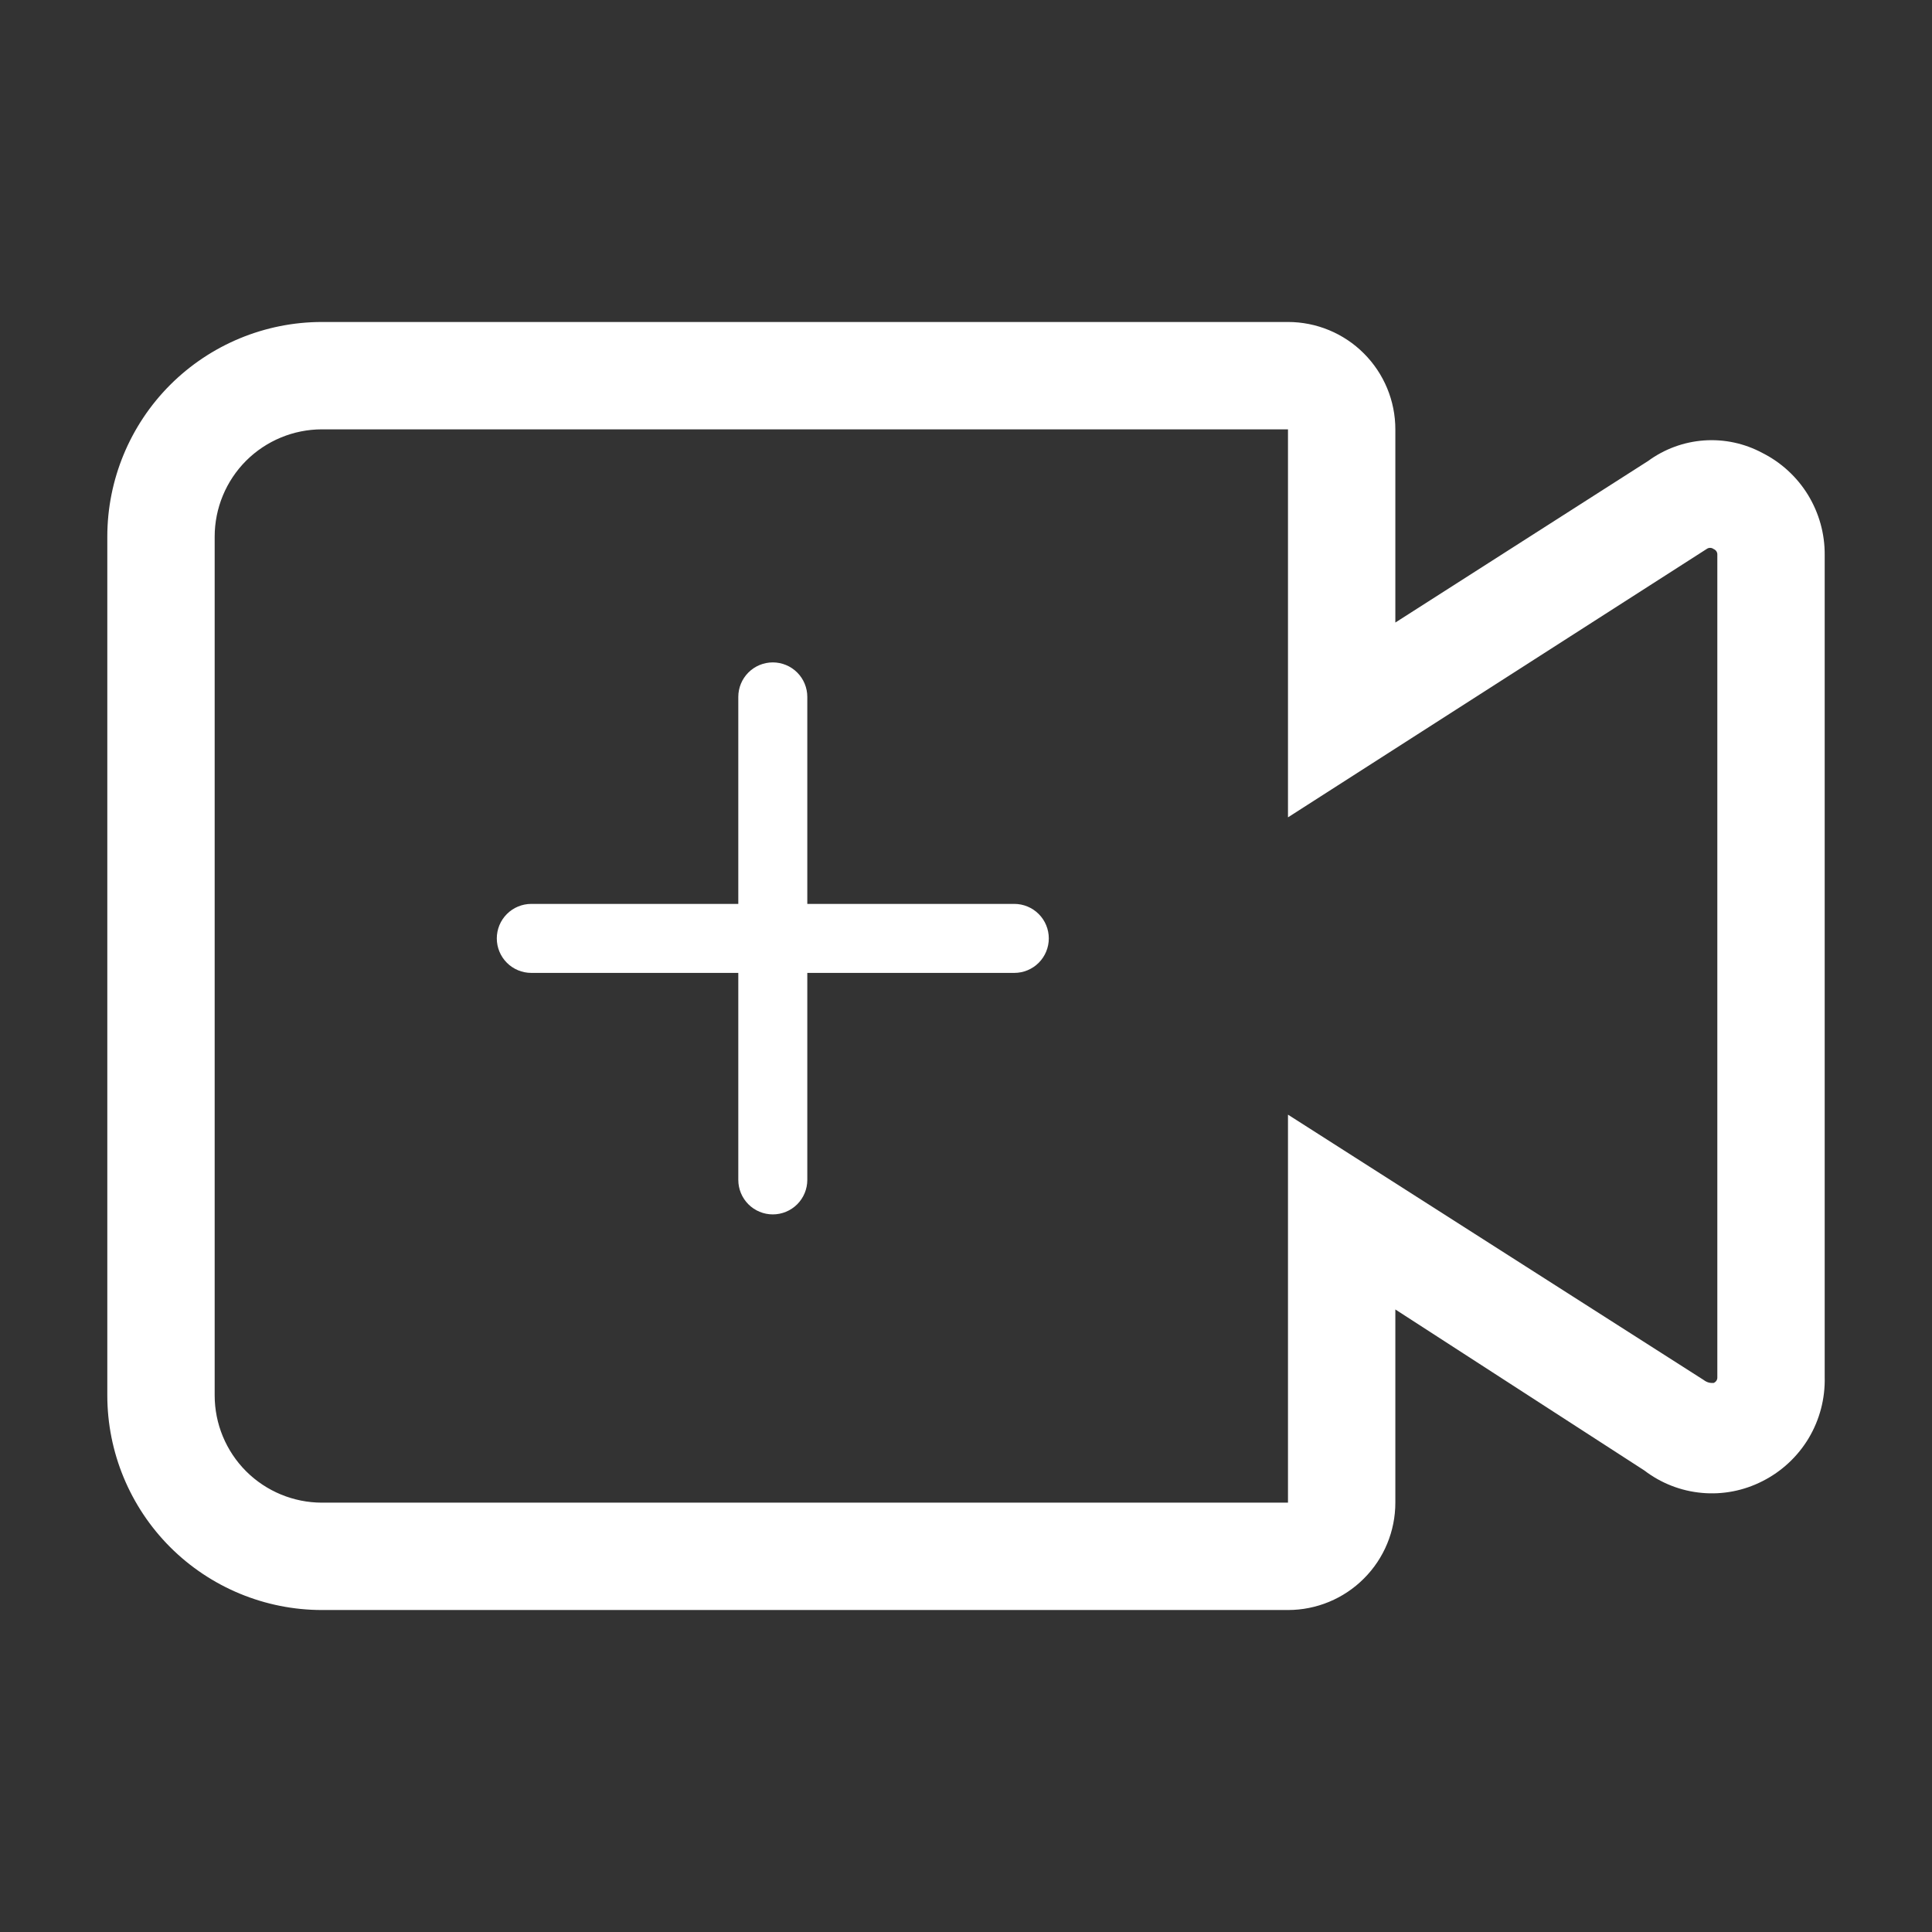 <svg width="35" height="35" viewBox="0 0 35 35" fill="#000" xmlns="http://www.w3.org/2000/svg">
<rect x="0" y="0" width="35" height="35" fill="#333333" stroke="none"/>
<path d="M33.056 10.053C33.059 9.67 32.954 9.295 32.755 8.968C32.556 8.642 32.269 8.378 31.928 8.206C31.604 8.032 31.238 7.953 30.871 7.979C30.505 8.005 30.153 8.134 29.857 8.351L25.278 11.278V7.778C25.278 7.262 25.073 6.768 24.708 6.403C24.344 6.038 23.849 5.833 23.333 5.833H5.833C4.802 5.833 3.813 6.243 3.083 6.972C2.354 7.702 1.944 8.691 1.944 9.722V25.278C1.944 26.309 2.354 27.298 3.083 28.028C3.813 28.757 4.802 29.167 5.833 29.167H23.333C23.849 29.167 24.344 28.962 24.708 28.597C25.073 28.233 25.278 27.738 25.278 27.222V23.722L29.789 26.639C30.091 26.87 30.452 27.011 30.83 27.045C31.209 27.08 31.589 27.006 31.928 26.833C32.275 26.658 32.566 26.388 32.766 26.054C32.965 25.72 33.066 25.336 33.056 24.947V10.053ZM31.043 25.054C30.985 25.054 30.936 25.054 30.858 24.996L23.333 20.193V27.222H5.833C5.318 27.222 4.823 27.017 4.458 26.653C4.094 26.288 3.889 25.794 3.889 25.278V9.722C3.889 9.207 4.094 8.712 4.458 8.347C4.823 7.983 5.318 7.778 5.833 7.778H23.333V14.807L30.917 9.946C30.935 9.932 30.957 9.925 30.98 9.925C31.003 9.925 31.025 9.932 31.043 9.946C31.064 9.954 31.082 9.969 31.095 9.988C31.107 10.007 31.113 10.03 31.111 10.053V24.947C31.113 24.97 31.107 24.993 31.095 25.012C31.082 25.031 31.064 25.046 31.043 25.054Z" fill="white"/>
<path d="M14 12C14.166 12 14.325 12.066 14.442 12.183C14.559 12.3 14.625 12.459 14.625 12.625V16.375H18.375C18.541 16.375 18.7 16.441 18.817 16.558C18.934 16.675 19 16.834 19 17C19 17.166 18.934 17.325 18.817 17.442C18.7 17.559 18.541 17.625 18.375 17.625H14.625V21.375C14.625 21.541 14.559 21.7 14.442 21.817C14.325 21.934 14.166 22 14 22C13.834 22 13.675 21.934 13.558 21.817C13.441 21.7 13.375 21.541 13.375 21.375V17.625H9.625C9.459 17.625 9.3 17.559 9.183 17.442C9.066 17.325 9 17.166 9 17C9 16.834 9.066 16.675 9.183 16.558C9.3 16.441 9.459 16.375 9.625 16.375H13.375V12.625C13.375 12.459 13.441 12.3 13.558 12.183C13.675 12.066 13.834 12 14 12Z" fill="white"/>
</svg>
